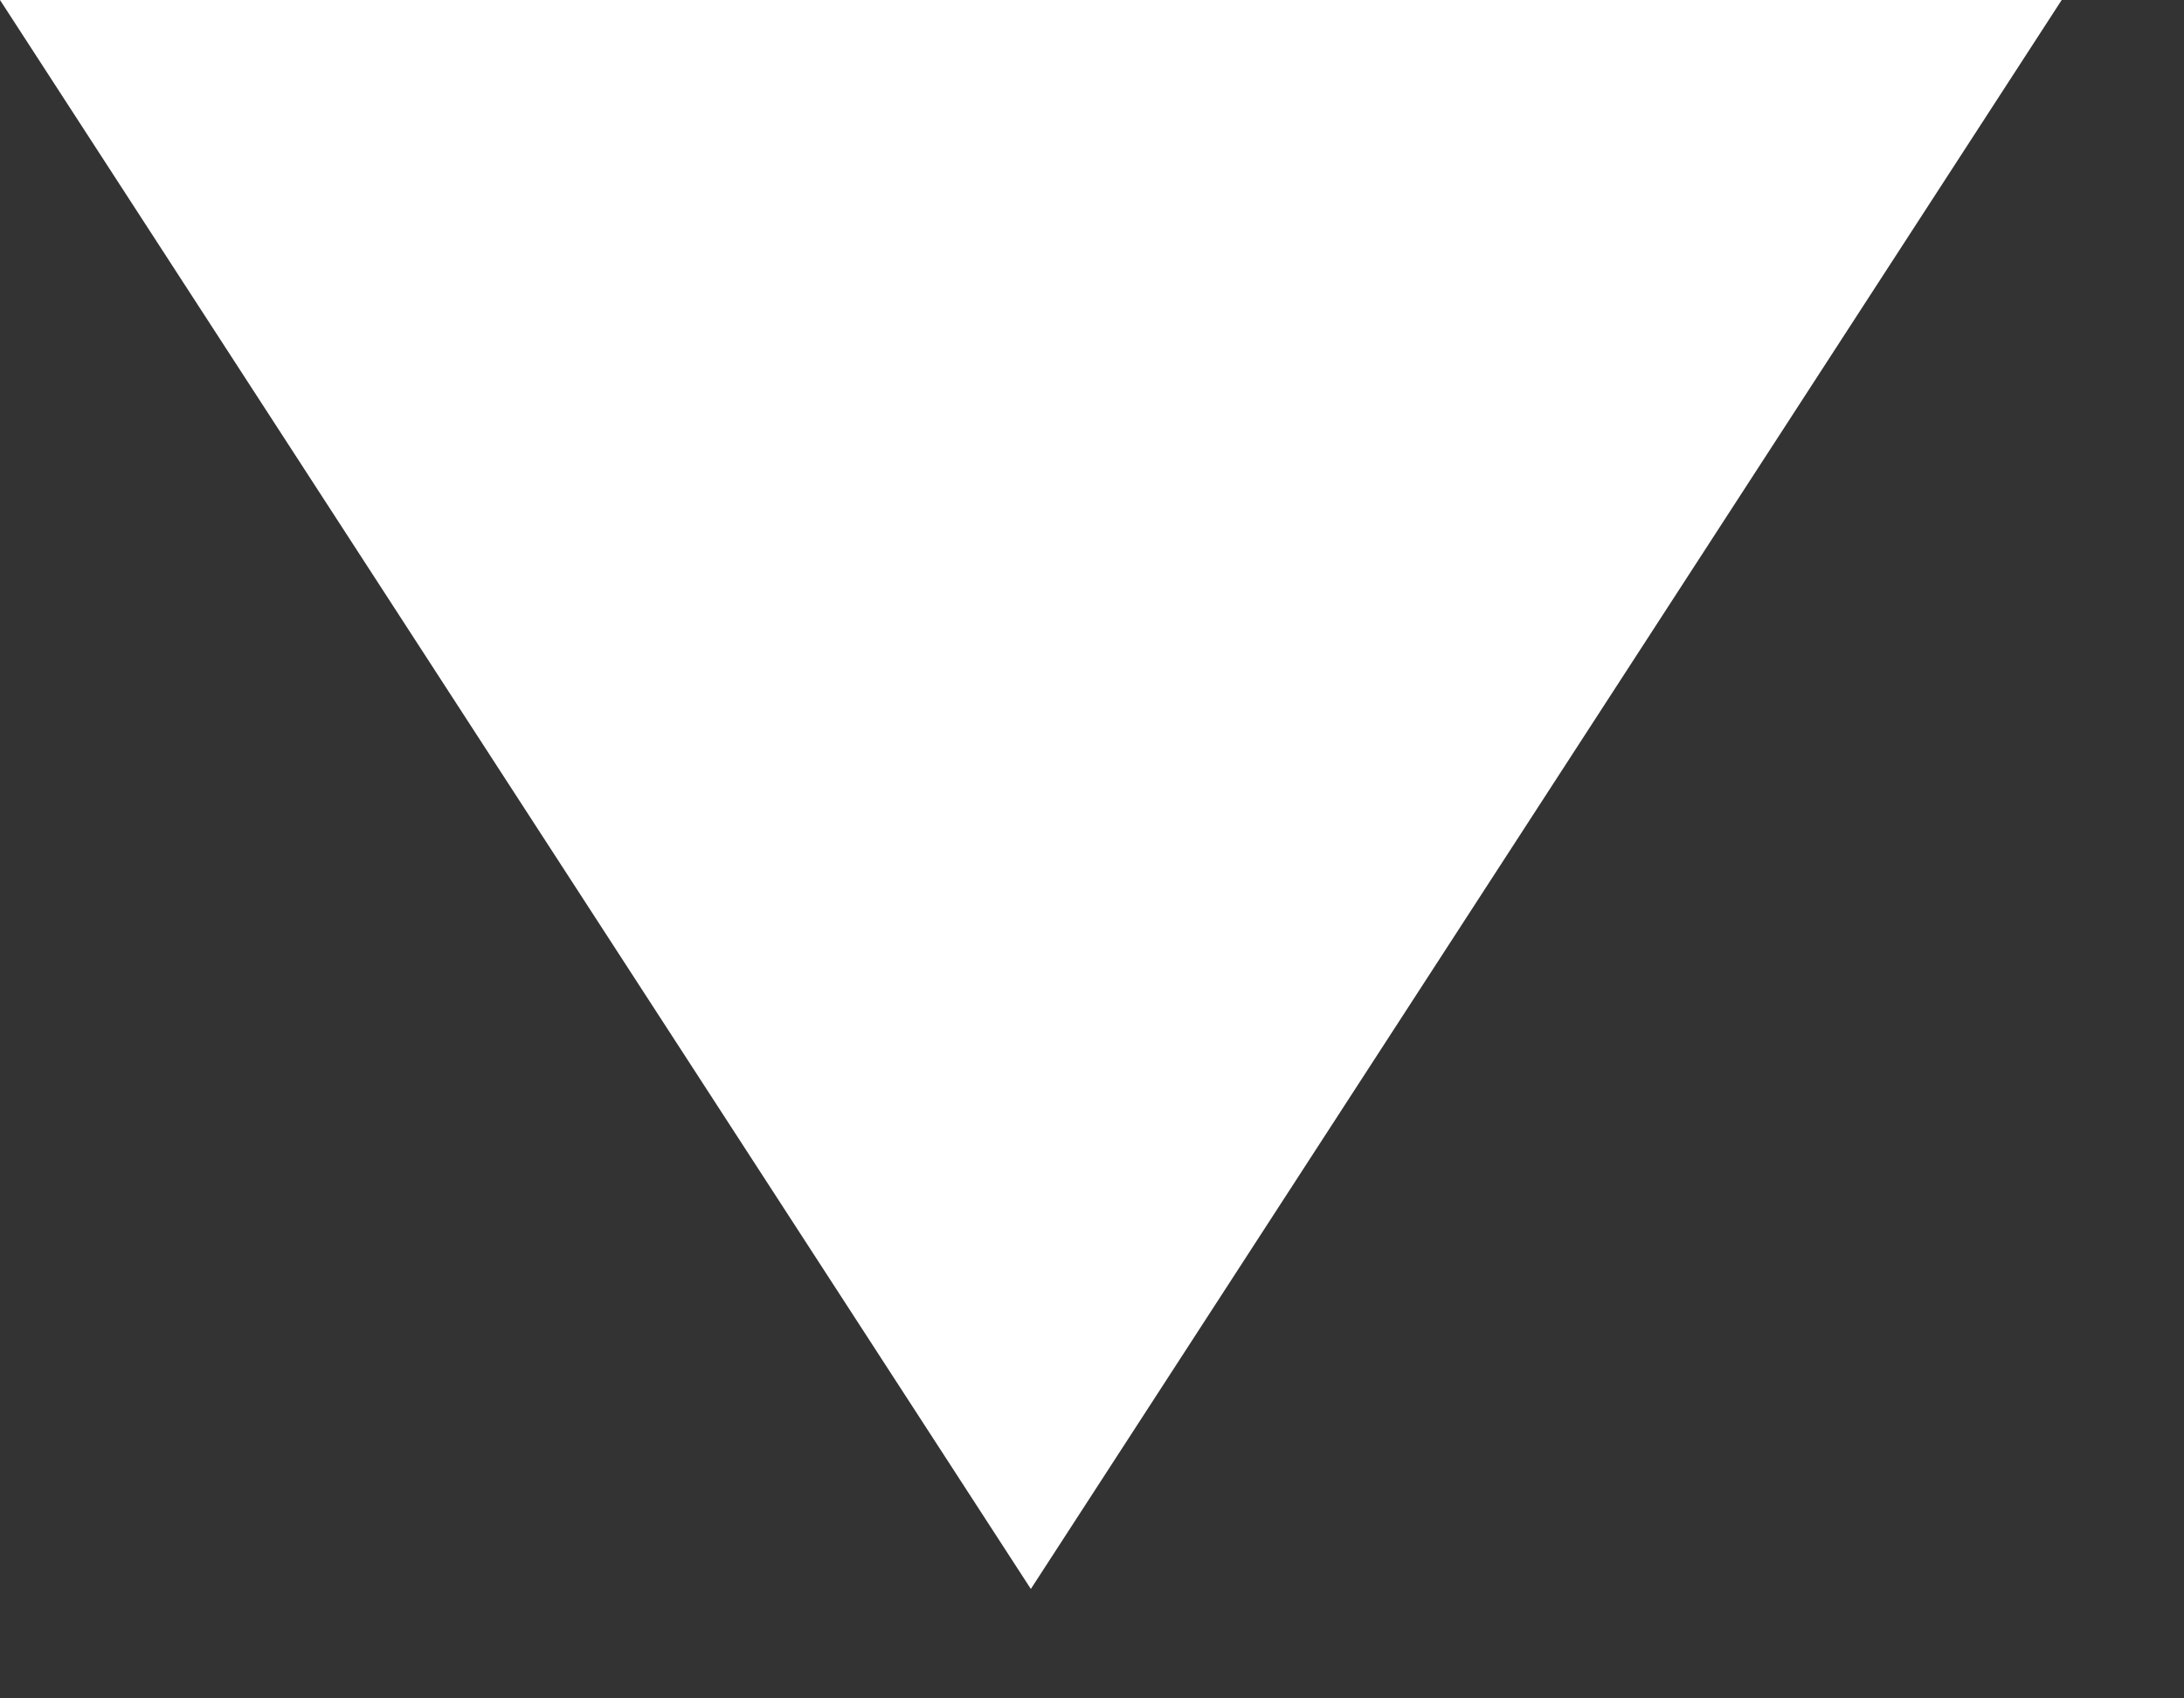 <?xml version="1.0" encoding="UTF-8" standalone="no"?>
<svg width="9px" height="7px" viewBox="0 0 9 7" version="1.1" xmlns="http://www.w3.org/2000/svg"
     xmlns:xlink="http://www.w3.org/1999/xlink" xmlns:sketch="http://www.bohemiancoding.com/sketch/ns">
  <rect x="0" y="0" width="9" height="7" fill="#333333" stroke="none"/>
  <!-- Generator: Sketch 3.4.4 (17249) - http://www.bohemiancoding.com/sketch -->
  <title>Triangle 1</title>
  <desc>Created with Sketch.</desc>
  <defs></defs>
  <g id="FE-Index" stroke="none" stroke-width="1" fill="none" fill-rule="evenodd" sketch:type="MSPage">
    <g id="Index-1024" sketch:type="MSArtboardGroup" transform="translate(-519, -3135)" fill="#FFFFFF">
      <g id="Foot-1024" sketch:type="MSLayerGroup" transform="translate(0, 2946)">
        <g id="Fr-+-Triangle-1-+-Rectangle-246" transform="translate(487, 182)"
           sketch:type="MSShapeGroup">
          <g id="Triangle-1">
            <polygon points="36.248 13.549 40.496 7 32 7 "></polygon>
          </g>
        </g>
      </g>
    </g>
  </g>
</svg>
